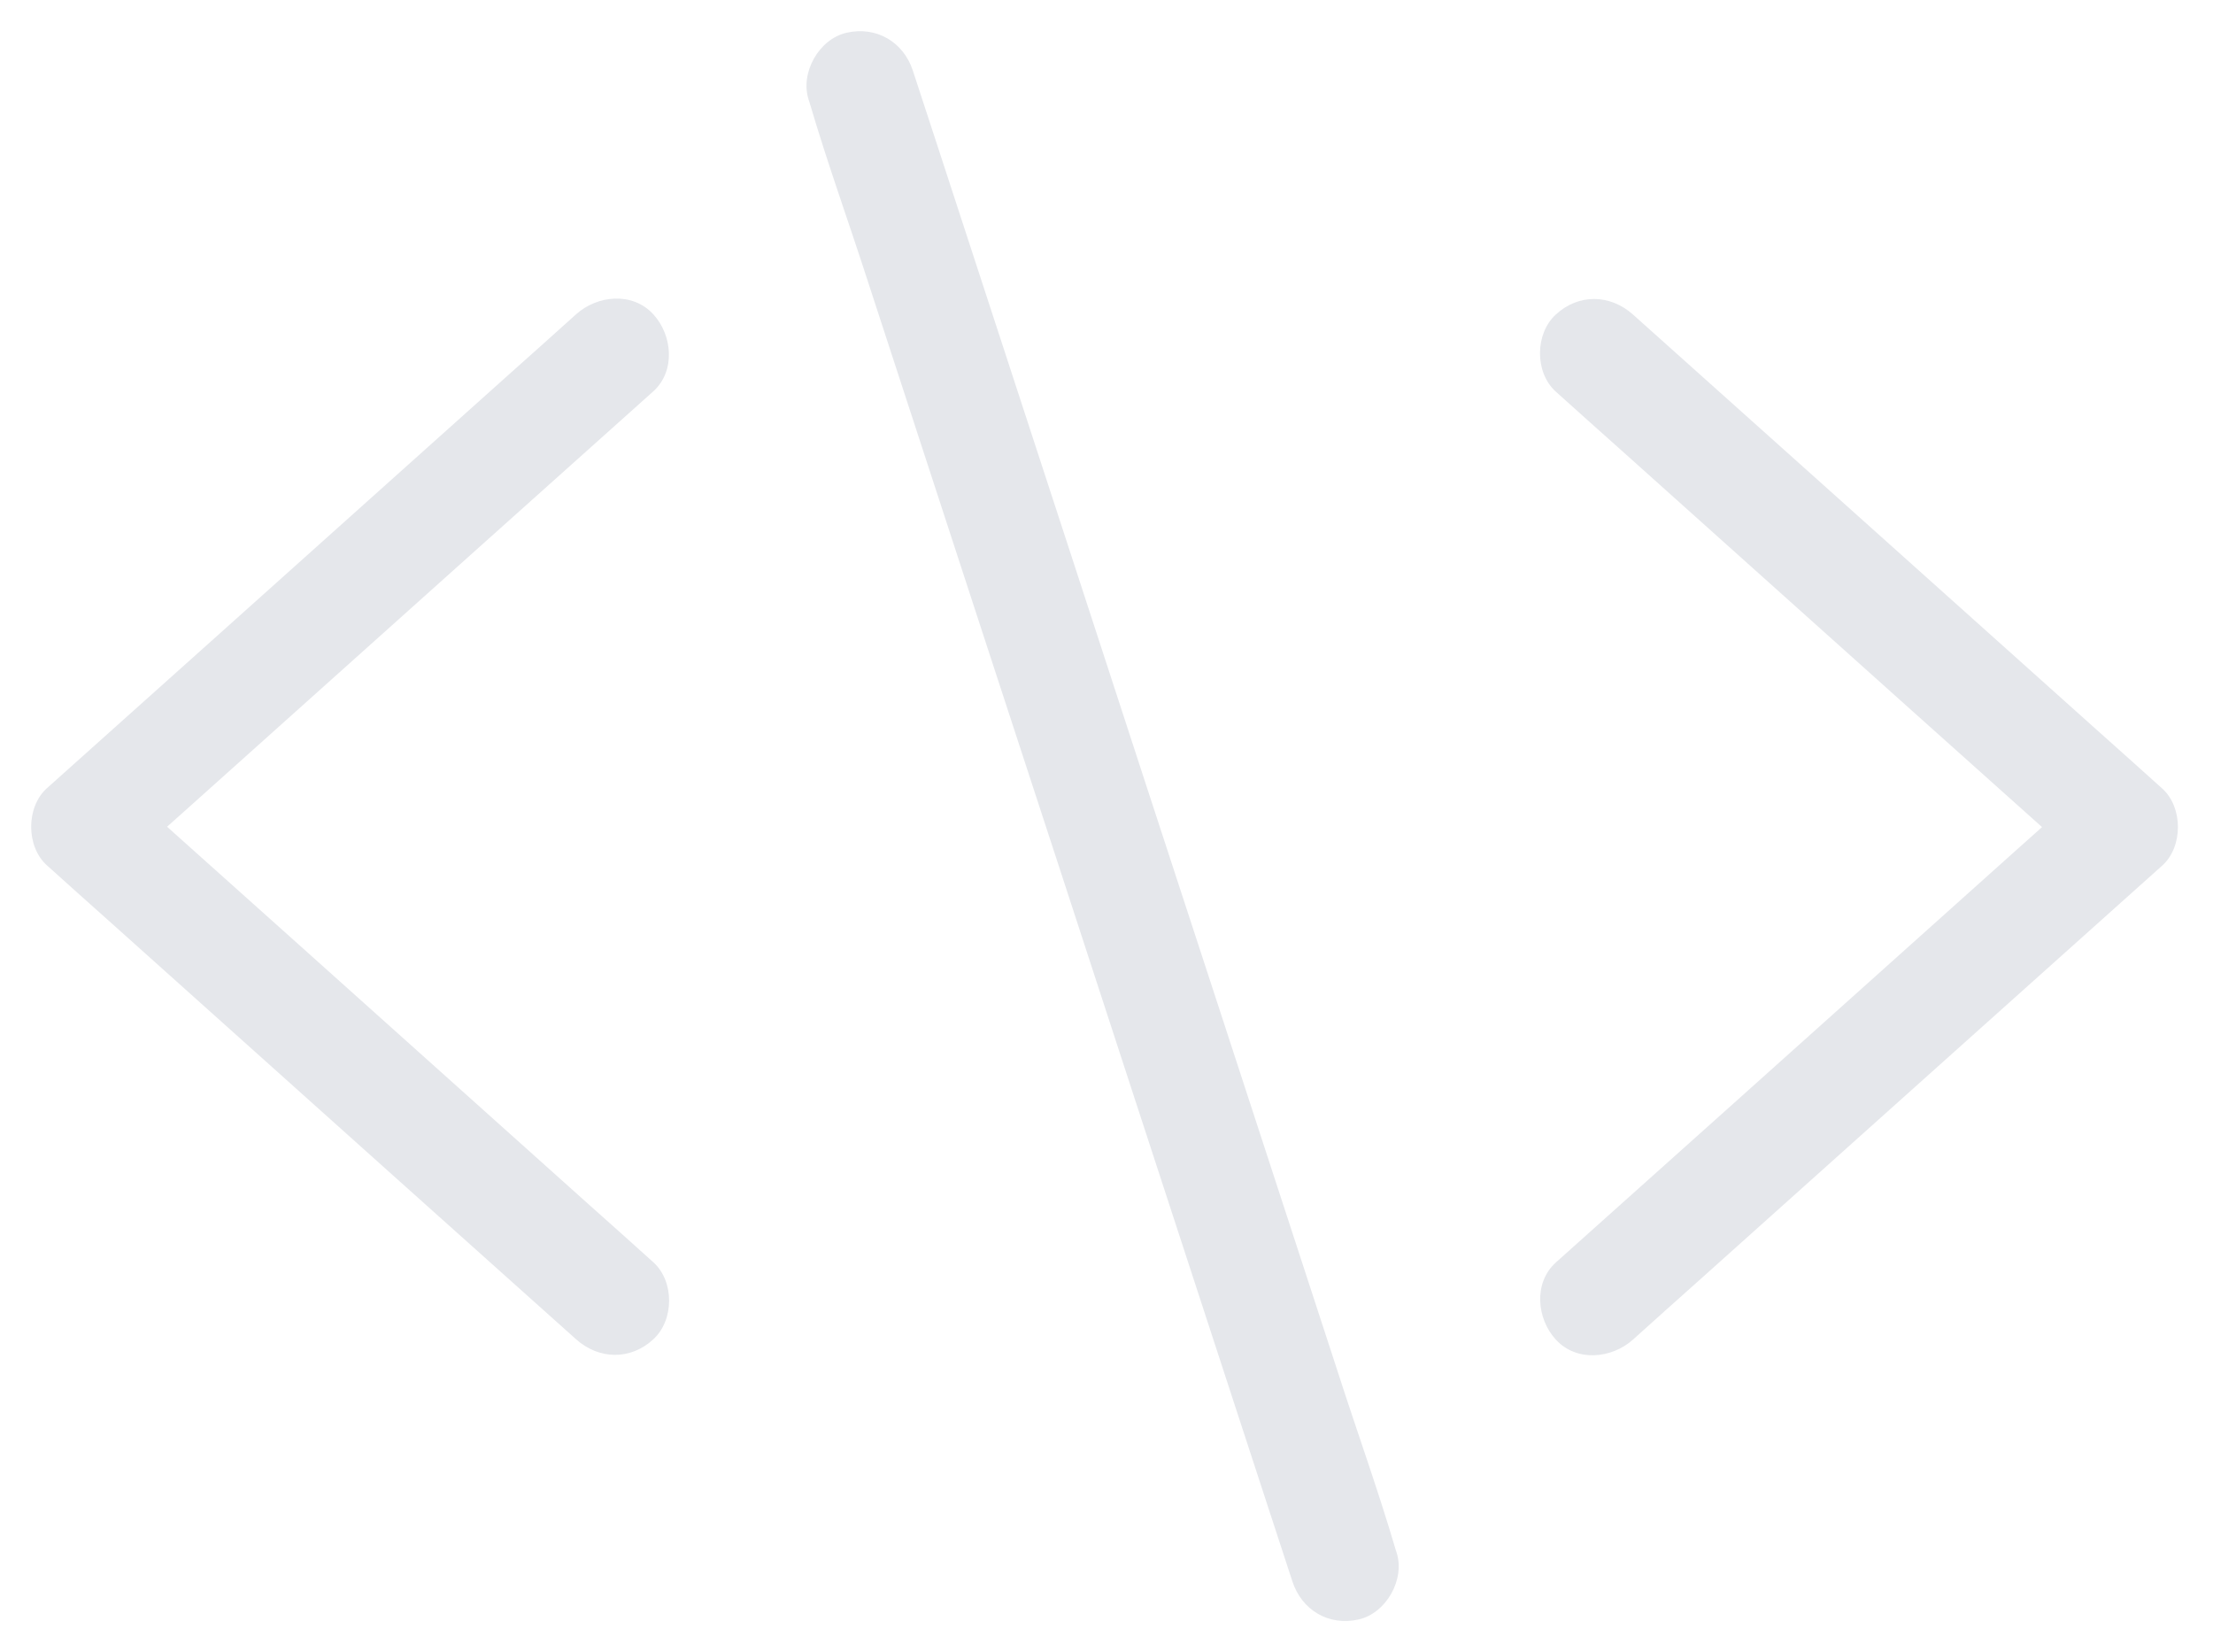 <svg width="71" height="53" viewBox="0 0 71 53" fill="none" xmlns="http://www.w3.org/2000/svg">
<path d="M20.959 12.555C19.044 14.269 17.129 15.982 15.214 17.696C12.163 20.424 9.12 23.16 6.069 25.888C5.369 26.509 4.67 27.139 3.979 27.759C3.979 26.938 3.979 26.107 3.979 25.285C5.894 26.999 7.809 28.712 9.724 30.426C12.775 33.154 15.818 35.891 18.869 38.619C19.569 39.239 20.268 39.869 20.959 40.49C21.641 41.102 21.632 42.352 20.959 42.964C20.233 43.637 19.219 43.62 18.484 42.964C16.57 41.25 14.655 39.537 12.74 37.823C9.689 35.095 6.646 32.358 3.595 29.631C2.895 29.01 2.196 28.38 1.505 27.759C0.832 27.156 0.832 25.888 1.505 25.285C3.42 23.572 5.334 21.858 7.249 20.144C10.301 17.416 13.343 14.68 16.395 11.952C17.094 11.331 17.794 10.701 18.484 10.081C19.166 9.469 20.294 9.355 20.959 10.081C21.571 10.745 21.684 11.899 20.959 12.555Z" fill="#E5E7EB"/>
<path d="M49.916 40.499C51.831 38.785 53.746 37.071 55.661 35.358C58.712 32.63 61.755 29.893 64.806 27.165C65.506 26.544 66.205 25.915 66.896 25.294C66.896 26.116 66.896 26.947 66.896 27.768C64.981 26.055 63.066 24.341 61.151 22.628C58.1 19.9 55.057 17.163 52.006 14.435C51.307 13.814 50.607 13.185 49.916 12.564C49.234 11.952 49.243 10.702 49.916 10.09C50.642 9.416 51.656 9.434 52.391 10.09C54.306 11.803 56.22 13.517 58.135 15.231C61.187 17.959 64.229 20.695 67.281 23.423C67.98 24.044 68.679 24.673 69.37 25.294C70.043 25.898 70.043 27.165 69.37 27.768C67.455 29.482 65.541 31.196 63.626 32.91C60.574 35.637 57.532 38.374 54.48 41.102C53.781 41.723 53.081 42.352 52.391 42.973C51.709 43.585 50.581 43.699 49.916 42.973C49.304 42.309 49.191 41.154 49.916 40.499Z" fill="#E5E7EB"/>
<path d="M29.288 2.268C29.808 3.845 30.318 5.422 30.838 7.008C32.076 10.801 33.314 14.586 34.552 18.379C36.042 22.952 37.531 27.516 39.029 32.089C40.319 36.04 41.609 39.991 42.899 43.942C43.514 45.861 44.207 47.771 44.778 49.715C44.787 49.742 44.796 49.768 44.804 49.794C45.09 50.662 44.475 51.748 43.592 51.95C42.64 52.169 41.765 51.66 41.462 50.723C40.943 49.146 40.432 47.569 39.912 45.983C38.674 42.19 37.436 38.406 36.198 34.612C34.708 30.039 33.219 25.475 31.721 20.902C30.431 16.951 29.141 13 27.851 9.049C27.236 7.139 26.543 5.229 25.972 3.285C25.963 3.258 25.954 3.232 25.946 3.206C25.66 2.338 26.275 1.252 27.158 1.051C28.11 0.832 28.985 1.34 29.288 2.268Z" fill="#E5E7EB"/>
</svg>
